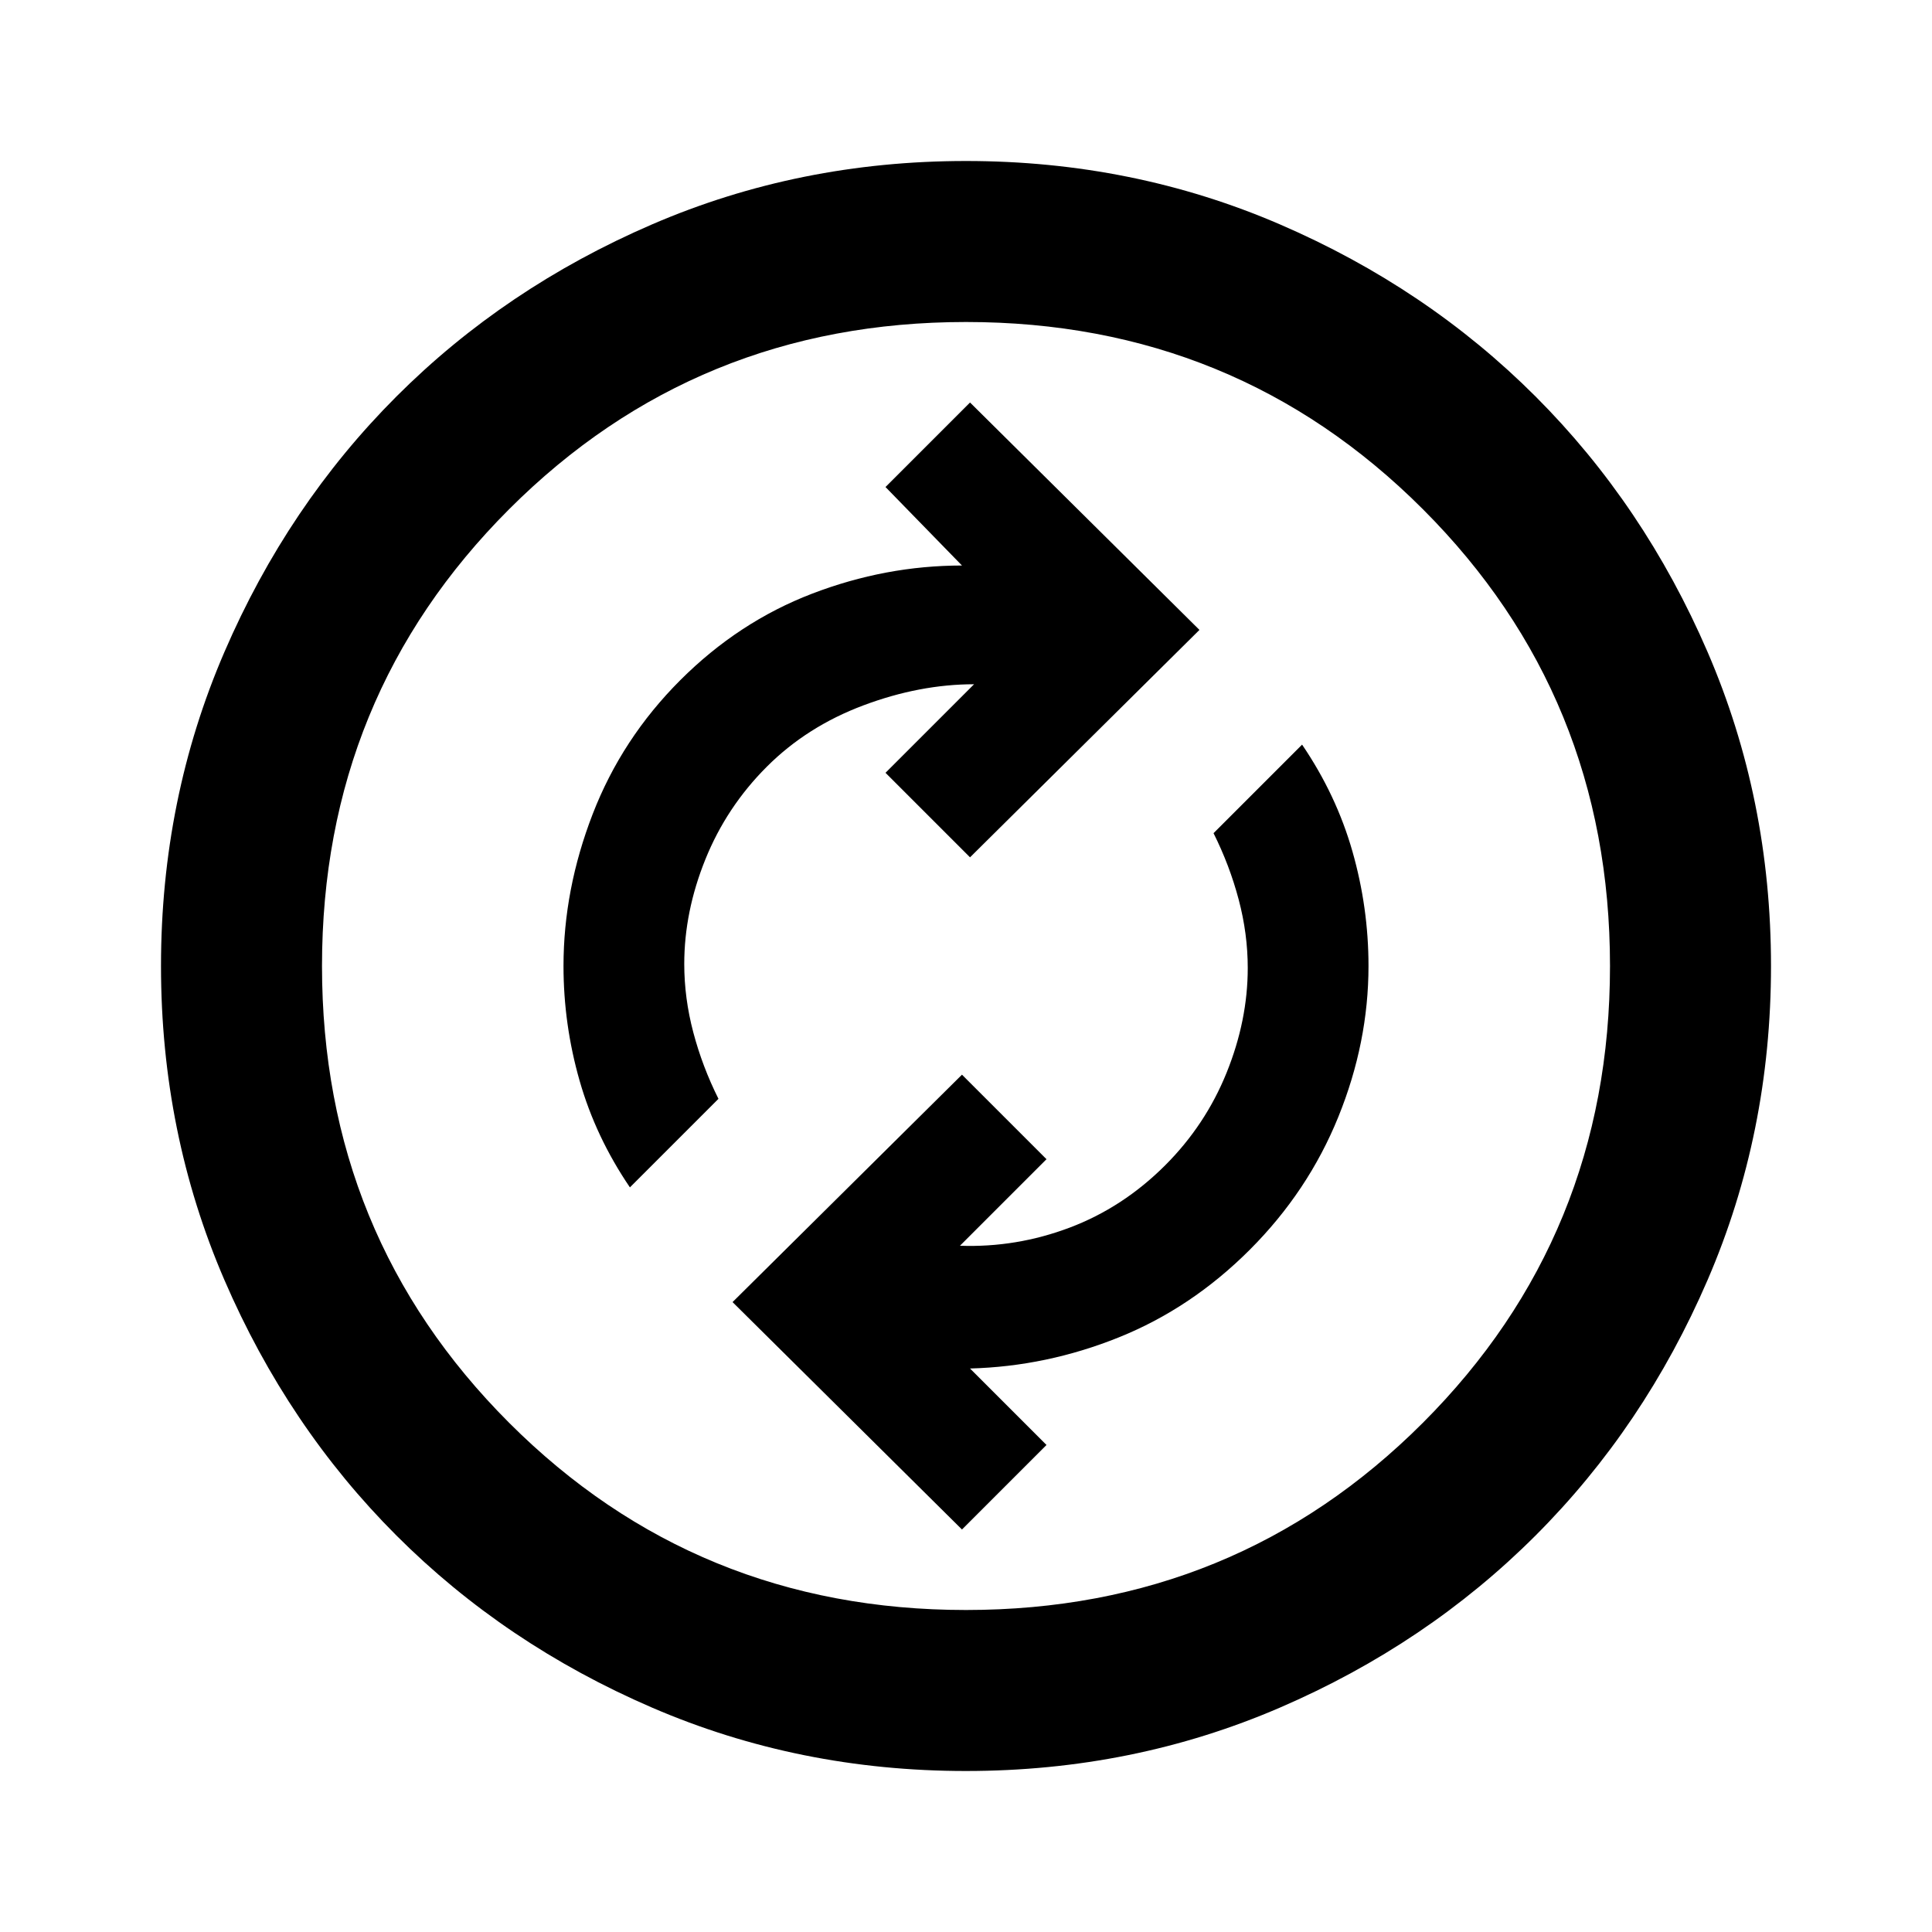 <?xml version="1.0" encoding="UTF-8" standalone="no"?>
<svg
   height="24"
   viewBox="0 -960 960 960"
   width="24"
   version="1.1"
   id="svg1"
   sodipodi:docname="change_circle_FILL0_wght400_GRAD0_opsz24.svg"
   xmlns:inkscape="http://www.inkscape.org/namespaces/inkscape"
   xmlns:sodipodi="http://sodipodi.sourceforge.net/DTD/sodipodi-0.dtd"
   xmlns="http://www.w3.org/2000/svg"
   xmlns:svg="http://www.w3.org/2000/svg">
  <defs
     id="defs1" />
  <sodipodi:namedview
     id="namedview1"
     pagecolor="#ffffff"
     bordercolor="#000000"
     borderopacity="0.25"
     inkscape:showpageshadow="2"
     inkscape:pageopacity="0.0"
     inkscape:pagecheckerboard="0"
     inkscape:deskcolor="#d1d1d1" />
  <path
     d="m 478,-200 -114,-113 114,-113 42,42 -43,43 q 28,1 54.5,-9 26.5,-10 47.5,-31 20,-20 30.5,-46 10.5,-26 10.5,-52 0,-17 -4.5,-34 -4.5,-17 -12.5,-33 l 44,-44 q 17,25 25,53 8,28 8,57 0,38 -15,75 -15,37 -44,66 -29,29 -65,43.5 -36,14.5 -74,15.5 l 38,38 z M 313,-370 q -17,-25 -25,-53 -8,-28 -8,-57 0,-38 14.5,-75.5 14.5,-37.5 43.5,-66.5 29,-29 65.5,-43 36.5,-14 74.5,-14 l -38,-39 42,-42 114,113 -114,113 -42,-42 44,-44 q -27,0 -55,10.5 -28,10.5 -48,30.5 -20,20 -30.5,46 -10.5,26 -10.5,52 0,17 4.5,34 4.5,17 12.5,33 z m 167,290 q 83,0 156,-31.5 73,-31.5 127,-85.5 54,-54 85.5,-127 31.5,-73 31.5,-156 0,-83 -31.5,-156 Q 817,-709 763,-763 709,-817 636,-848.5 563,-880 480,-880 q -83,0 -156,31.5 -73,31.5 -127,85.5 -54,54 -85.5,127 -31.5,73 -31.5,156 0,83 31.5,156 31.5,73 85.5,127 54,54 127,85.5 73,31.5 156,31.5 z m 0,-80 q -134,0 -227,-93 -93,-93 -93,-227 0,-134 93,-227 93,-93 227,-93 134,0 227,93 93,93 93,227 0,134 -93,227 -93,93 -227,93 z m 0,-320 z"
     id="path1" />
</svg>
